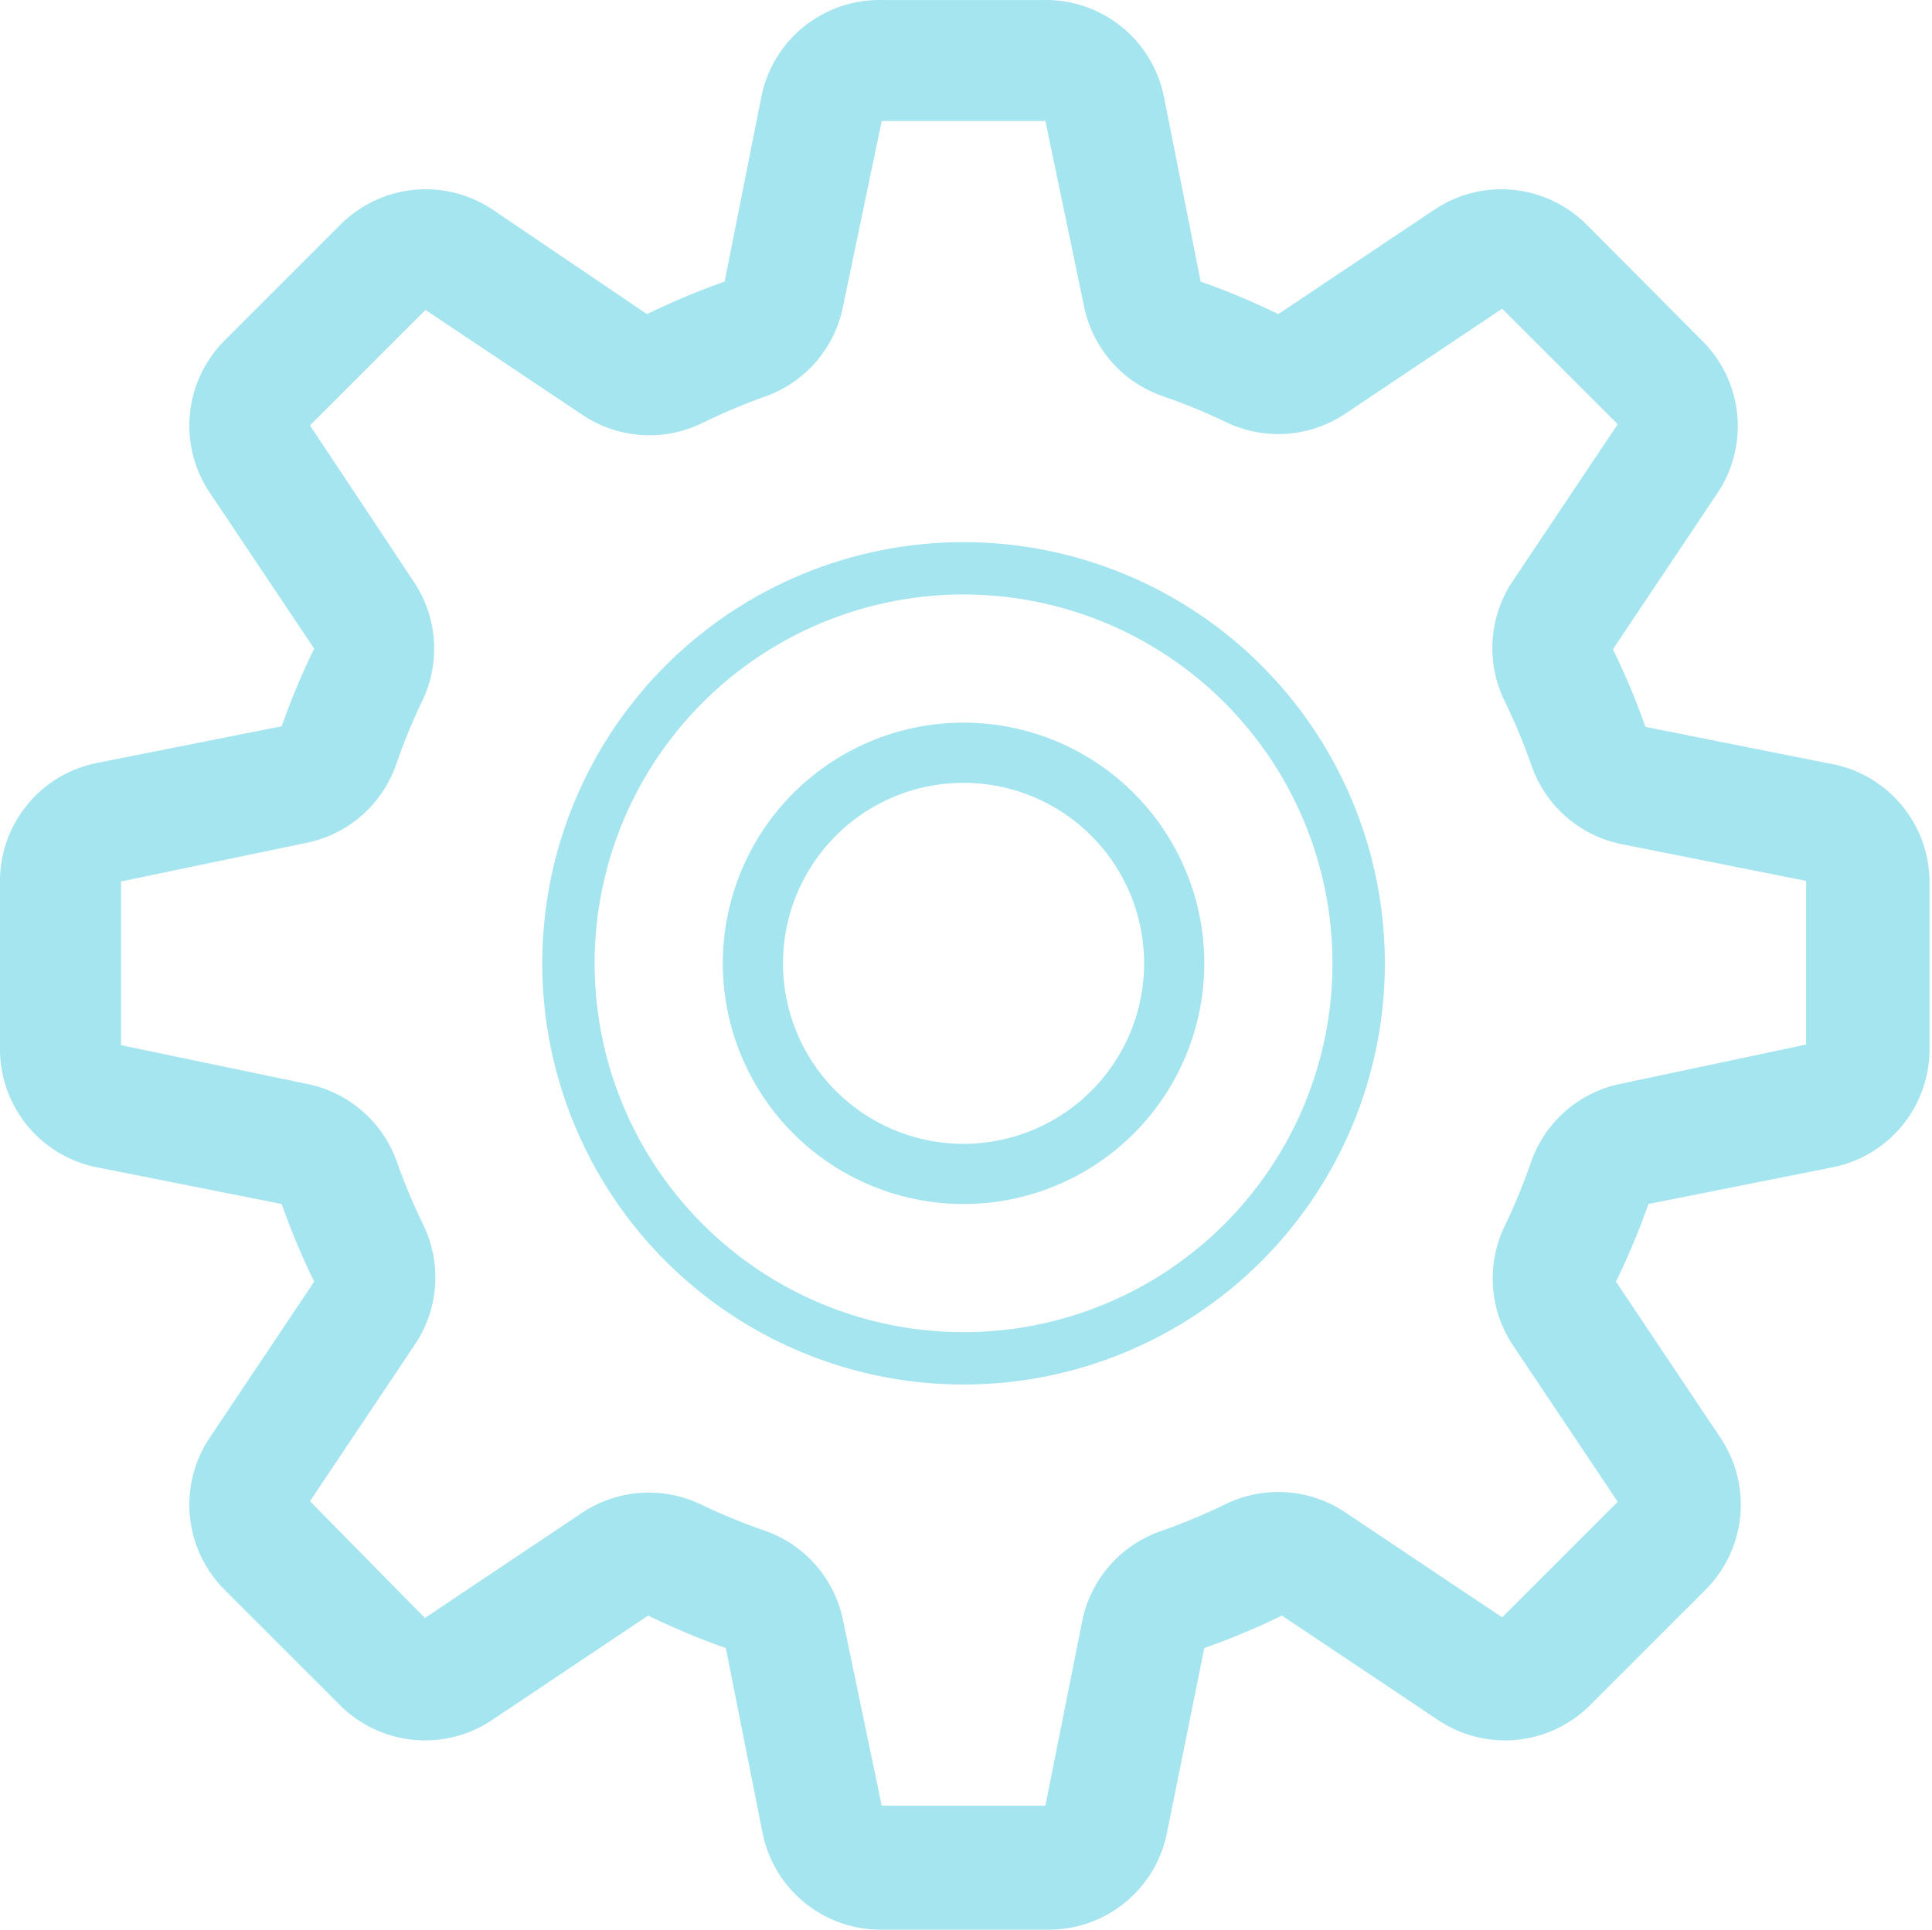 <?xml version="1.0" standalone="no"?><!DOCTYPE svg PUBLIC "-//W3C//DTD SVG 1.1//EN" "http://www.w3.org/Graphics/SVG/1.1/DTD/svg11.dtd"><svg t="1525068296964" class="icon" style="" viewBox="0 0 1025 1024" version="1.1" xmlns="http://www.w3.org/2000/svg" p-id="5339" xmlns:xlink="http://www.w3.org/1999/xlink" width="32.031" height="32"><defs><style type="text/css"></style></defs><path d="M970.667 405.196l-97.704-19.477a385.388 385.388 0 0 0-17.242-41.189l55.557-83.016a63.859 63.859 0 0 0-7.982-80.462l-61.624-61.943a63.859 63.859 0 0 0-80.462-7.982l-83.016 55.557a386.027 386.027 0 0 0-41.189-17.242l-19.477-98.023a63.859 63.859 0 0 0-63.859-51.406h-85.89a63.859 63.859 0 0 0-63.859 51.406l-19.477 98.023a386.027 386.027 0 0 0-41.189 17.242L261.195 111.126a63.859 63.859 0 0 0-80.462 7.982L119.109 180.732a63.859 63.859 0 0 0-7.982 80.462l55.557 83.016a383.153 383.153 0 0 0-17.242 41.189l-98.023 19.477a63.859 63.859 0 0 0-51.406 63.859v86.848a63.859 63.859 0 0 0 51.406 63.859l98.023 19.477a385.707 385.707 0 0 0 17.242 41.189l-55.557 83.016a63.859 63.859 0 0 0 7.982 80.462l61.304 61.304a63.859 63.859 0 0 0 80.462 7.982l83.016-55.557a379.321 379.321 0 0 0 41.189 17.242l19.477 98.023a63.859 63.859 0 0 0 63.859 51.406h86.848a63.859 63.859 0 0 0 63.859-51.406l19.796-98.023a385.707 385.707 0 0 0 41.189-17.242l83.016 55.557a63.859 63.859 0 0 0 80.462-7.982l61.304-61.304a63.859 63.859 0 0 0 7.982-80.462l-55.557-83.016a375.809 375.809 0 0 0 17.242-41.189l97.704-19.477a63.859 63.859 0 0 0 51.406-63.859v-87.806a63.859 63.859 0 0 0-53.003-62.582zM860.191 575.061a63.859 63.859 0 0 0-47.894 41.508 325.361 325.361 0 0 1-13.73 33.526 63.859 63.859 0 0 0 4.151 63.859l55.557 83.016-61.304 61.304-83.016-55.557a63.859 63.859 0 0 0-63.859-4.47 321.849 321.849 0 0 1-34.484 14.368 63.859 63.859 0 0 0-41.508 47.894L554.627 958.214h-86.848L447.344 860.19a63.859 63.859 0 0 0-41.508-47.894 319.294 319.294 0 0 1-33.526-13.73 63.859 63.859 0 0 0-63.859 4.47l-83.016 55.557-60.985-61.943 55.557-83.016a63.859 63.859 0 0 0 4.47-63.859 321.21 321.21 0 0 1-14.368-34.484A63.859 63.859 0 0 0 162.214 575.061L64.191 554.626v-86.848L162.214 447.343a63.859 63.859 0 0 0 47.894-41.508A319.294 319.294 0 0 1 223.838 372.309a63.859 63.859 0 0 0-4.47-63.859L164.449 225.753l61.304-61.304 83.016 55.557a63.859 63.859 0 0 0 63.859 4.47 319.294 319.294 0 0 1 34.164-14.368A63.859 63.859 0 0 0 447.344 162.213L467.778 64.19h86.848L575.061 162.213a63.859 63.859 0 0 0 41.508 47.894 319.294 319.294 0 0 1 33.526 13.73 63.859 63.859 0 0 0 63.859-4.47l83.016-55.557 61.304 61.304-55.557 83.016a63.859 63.859 0 0 0-4.47 63.859 321.21 321.21 0 0 1 14.368 34.484 63.859 63.859 0 0 0 47.894 41.508l97.704 19.477v86.848z" fill="#a4e5ef" p-id="5340"></path><path d="M511.202 287.696a223.506 223.506 0 1 0 223.506 223.506 223.506 223.506 0 0 0-223.506-223.506z m0 419.233A195.727 195.727 0 1 1 706.93 511.202 195.727 195.727 0 0 1 511.202 706.929z" fill="#a4e5ef" p-id="5341"></path><path d="M511.202 383.484a127.718 127.718 0 1 0 127.718 127.718 127.718 127.718 0 0 0-127.718-127.718z m0 223.506a95.788 95.788 0 1 1 95.788-95.788 95.788 95.788 0 0 1-95.788 95.788z" fill="#a4e5ef" p-id="5342"></path></svg>